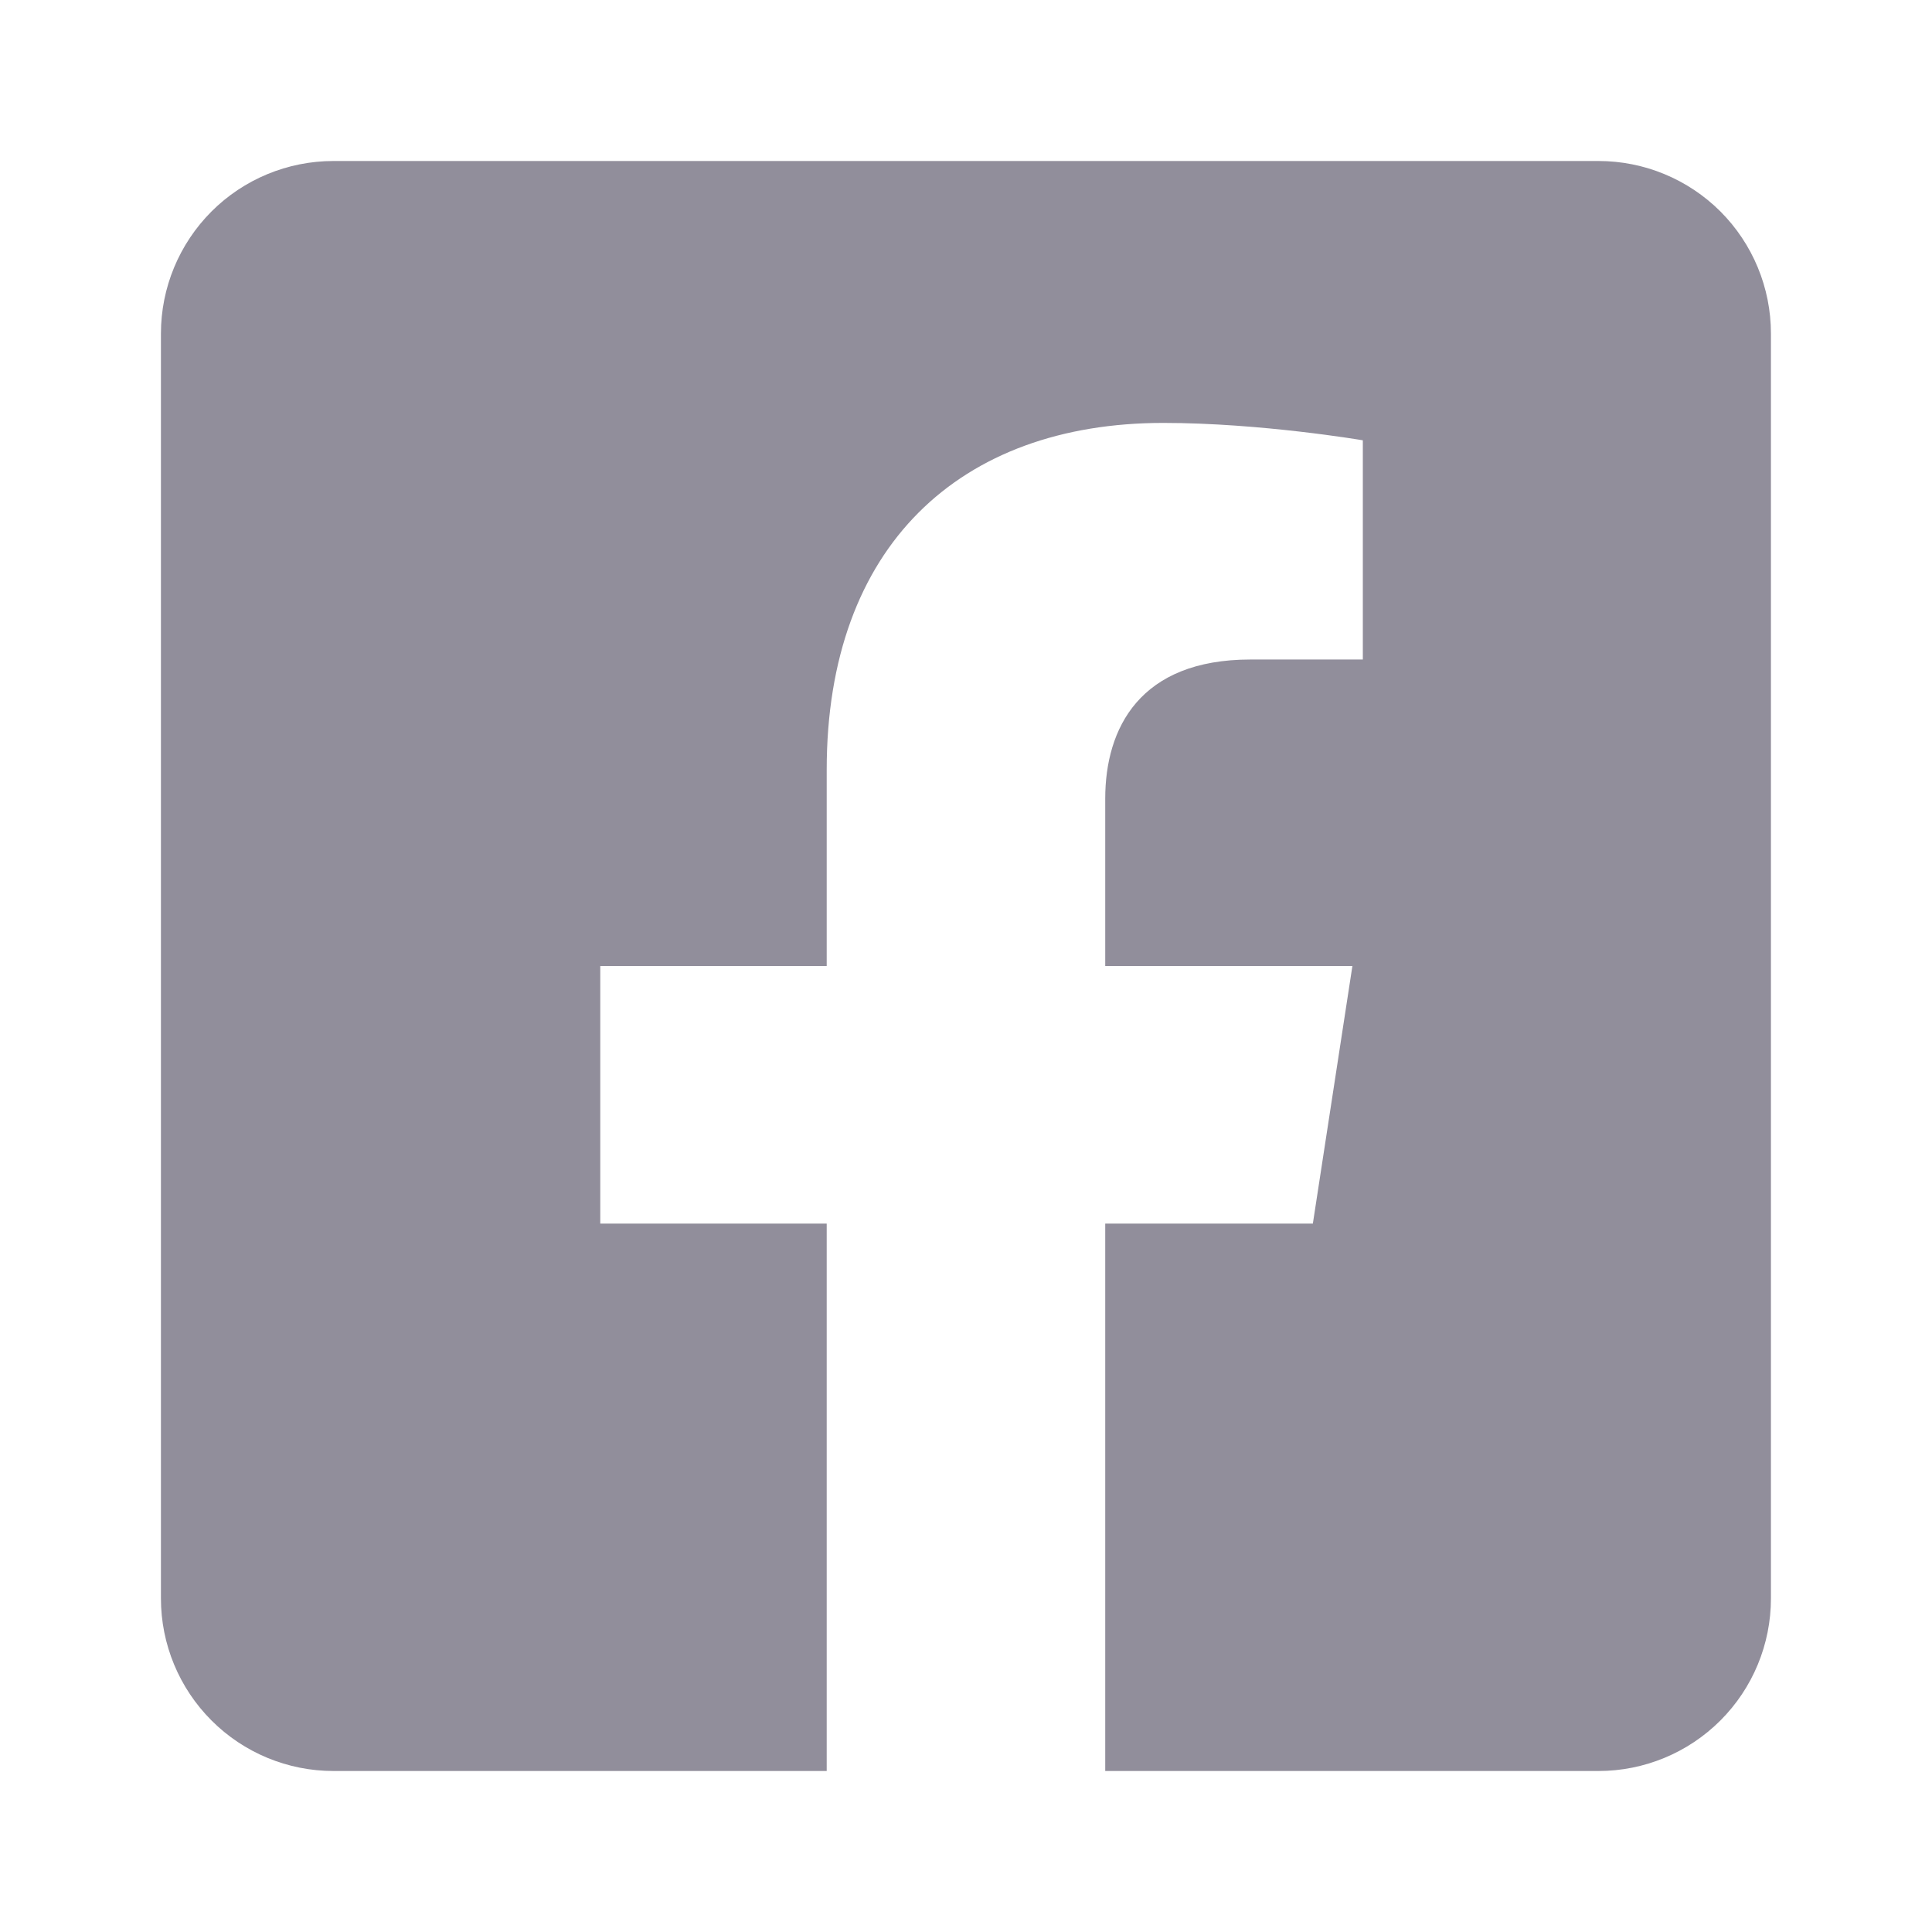 <svg width="30" height="30" viewBox="0 0 30 30" fill="none" xmlns="http://www.w3.org/2000/svg">
<path d="M24.821 2.5H5.178C4.468 2.5 3.786 2.782 3.284 3.284C2.782 3.787 2.499 4.468 2.499 5.179L2.499 24.821C2.499 25.532 2.782 26.213 3.284 26.715C3.786 27.218 4.468 27.5 5.178 27.5H12.837V19H9.321V15H12.837V11.951C12.837 8.483 14.902 6.567 18.064 6.567C19.579 6.567 21.162 6.837 21.162 6.837V10.241H19.417C17.698 10.241 17.162 11.308 17.162 12.402V15H21L20.386 19H17.162V27.5H24.821C25.531 27.5 26.212 27.218 26.715 26.715C27.217 26.213 27.499 25.532 27.499 24.821V5.179C27.499 4.468 27.217 3.787 26.715 3.284C26.212 2.782 25.531 2.5 24.821 2.5Z" fill="#918E9B"/>
</svg>
